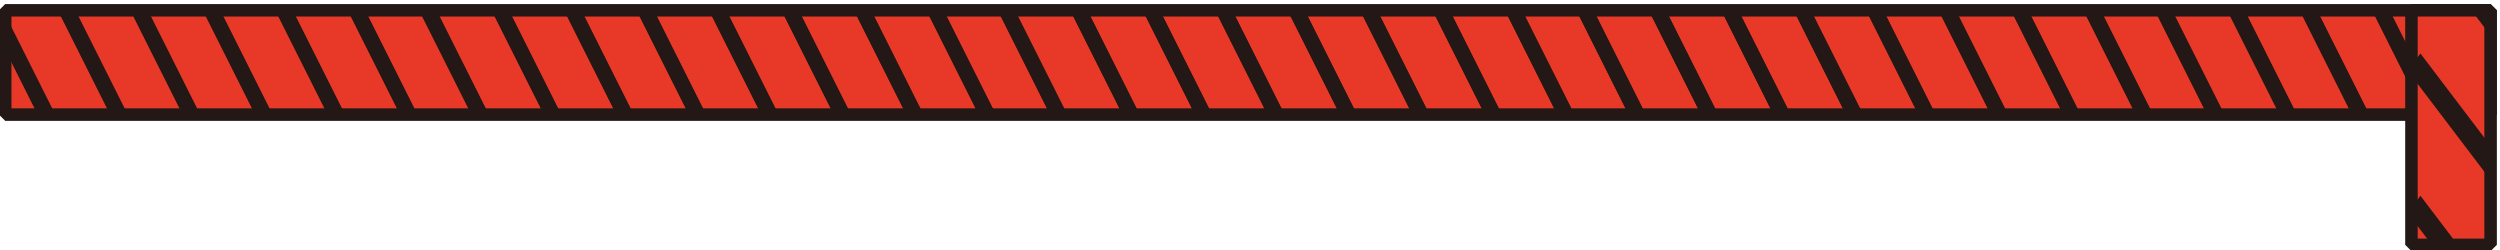 <?xml version="1.0" encoding="utf-8"?>
<!-- Generator: Adobe Illustrator 16.0.0, SVG Export Plug-In . SVG Version: 6.00 Build 0)  -->
<!DOCTYPE svg PUBLIC "-//W3C//DTD SVG 1.1 Basic//EN" "http://www.w3.org/Graphics/SVG/1.1/DTD/svg11-basic.dtd">
<svg version="1.1" baseProfile="basic" id="图层_1"
	 xmlns="http://www.w3.org/2000/svg" xmlns:xlink="http://www.w3.org/1999/xlink" x="0px" y="0px" width="200px" height="20px"
	 viewBox="0 0 200 20" xml:space="preserve">
<symbol  id="_x3001_" viewBox="-157.087 -4.242 314.175 8.485">
	
		<use xlink:href="#新建符号"  width="54" height="9.398" x="-27" y="-4.699" transform="matrix(-0.903 0 0 -0.903 132.711 0)" overflow="visible"/>
	
		<use xlink:href="#新建符号"  width="54" height="9.398" x="-27" y="-4.699" transform="matrix(-0.903 0 0 -0.903 88.475 0)" overflow="visible"/>
	
		<use xlink:href="#新建符号"  width="54" height="9.398" x="-27" y="-4.699" transform="matrix(-0.903 0 0 -0.903 44.237 0)" overflow="visible"/>
	
		<use xlink:href="#新建符号"  width="54" height="9.398" x="-27" y="-4.699" transform="matrix(-0.903 0 0 -0.903 0 0)" overflow="visible"/>
	
		<use xlink:href="#新建符号"  width="54" height="9.398" x="-27" y="-4.699" transform="matrix(-0.903 0 0 -0.903 -44.237 0)" overflow="visible"/>
	
		<use xlink:href="#新建符号"  width="54" height="9.398" x="-27" y="-4.699" transform="matrix(-0.903 0 0 -0.903 -88.475 0)" overflow="visible"/>
	
		<use xlink:href="#新建符号"  width="54" height="9.398" x="-27" y="-4.699" transform="matrix(-0.903 0 0 -0.903 -132.711 0)" overflow="visible"/>
	<polygon display="none" fill="none" points="157.087,-3.611 -157.087,-3.611 -157.087,3.611 157.087,3.611 	"/>
</symbol>
<symbol  id="新建符号" viewBox="-27 -4.699 54 9.398">
	<polygon fill="#231815" points="-26.172,-3.976 -25.449,-4.699 -16.773,3.977 -17.497,4.699 	"/>
	<polygon fill="#231815" points="-20.037,-3.976 -19.314,-4.699 -10.639,3.977 -11.361,4.699 	"/>
	<polygon fill="#231815" points="-13.902,-3.976 -13.18,-4.699 -4.504,3.977 -5.227,4.699 	"/>
	<polygon fill="#231815" points="-7.767,-3.976 -7.044,-4.699 1.632,3.977 0.908,4.699 	"/>
	<polygon fill="#231815" points="-1.632,-3.976 -0.909,-4.699 7.767,3.977 7.044,4.699 	"/>
	<polygon fill="#231815" points="4.503,-3.976 5.227,-4.699 13.901,3.977 13.179,4.699 	"/>
	<polygon fill="#231815" points="10.639,-3.976 11.361,-4.699 20.037,3.977 19.313,4.699 	"/>
	<polygon fill="#231815" points="16.773,-3.976 17.496,-4.699 26.172,3.977 25.449,4.699 	"/>
	<polygon display="none" fill="none" points="-27,4 27,4 27,-4 -27,-4 	"/>
</symbol>
<g>
	<g>
		<g>
			<rect id="SVGID_1_" x="0.416" y="0.823" fill="#E73828" width="198.833" height="8.344"/>
		</g>
		<g>
			<defs>
				<rect id="SVGID_5_" x="0.416" y="0.823" width="198.833" height="8.344"/>
			</defs>
			<clipPath id="SVGID_6_">
				<use xlink:href="#SVGID_5_"  overflow="visible"/>
			</clipPath>
			<g transform="matrix(1 0 0 1 3.600903e-006 2.481077e-007)" clip-path="url(#SVGID_6_)">
				<g>
					
						<use xlink:href="#新建符号"  width="54" height="9.398" x="-27" y="-4.699" transform="matrix(0.945 0 0 1.883 -35.382 6.217)" overflow="visible"/>
					
						<use xlink:href="#新建符号"  width="54" height="9.398" x="-27" y="-4.699" transform="matrix(0.945 0 0 1.883 10.912 6.217)" overflow="visible"/>
					
						<use xlink:href="#新建符号"  width="54" height="9.398" x="-27" y="-4.699" transform="matrix(0.945 0 0 1.883 57.207 6.217)" overflow="visible"/>
					
						<use xlink:href="#新建符号"  width="54" height="9.398" x="-27" y="-4.699" transform="matrix(0.945 0 0 1.883 103.5 6.217)" overflow="visible"/>
					
						<use xlink:href="#新建符号"  width="54" height="9.398" x="-27" y="-4.699" transform="matrix(0.945 0 0 1.883 149.794 6.217)" overflow="visible"/>
					
						<use xlink:href="#新建符号"  width="54" height="9.398" x="-27" y="-4.699" transform="matrix(0.945 0 0 1.883 196.088 6.217)" overflow="visible"/>
					
						<use xlink:href="#新建符号"  width="54" height="9.398" x="-27" y="-4.699" transform="matrix(0.945 0 0 1.883 242.382 6.217)" overflow="visible"/>
					<polygon display="none" fill="none" points="-60.89,-1.316 267.892,-1.316 267.892,13.751 -60.89,13.751 					"/>
				</g>
				
					<use xlink:href="#_x3001_"  width="314.175" height="8.485" x="-157.087" y="-4.242" transform="matrix(1.046 0 0 2.086 103.5 6.217)" overflow="visible"/>
			</g>
		</g>
		<g>
			<rect id="SVGID_2_" x="0.416" y="0.823" fill="none" stroke="#231815" stroke-miterlimit="1" width="198.833" height="8.344"/>
		</g>
	</g>
	<g>
		<g>
			<rect id="SVGID_3_" x="192.916" y="0.823" fill="#E73828" width="6.333" height="18.764"/>
		</g>
		<g>
			<defs>
				<rect id="SVGID_7_" x="192.916" y="0.823" width="6.333" height="18.764"/>
			</defs>
			<clipPath id="SVGID_8_">
				<use xlink:href="#SVGID_7_"  overflow="visible"/>
			</clipPath>
			<g transform="matrix(1 1.639336e-018 -1.639336e-018 1 9.471102e-008 -1.213893e-006)" clip-path="url(#SVGID_8_)">
				
					<use xlink:href="#_x3001_"  width="314.175" height="8.485" x="-157.087" y="-4.242" transform="matrix(2.251328e-011 -2.085 -1.583 2.251326e-011 199.317 157.169)" overflow="visible"/>
			</g>
		</g>
		<g>
			<rect id="SVGID_4_" x="192.916" y="0.823" fill="none" stroke="#231815" stroke-miterlimit="1" width="6.333" height="18.764"/>
		</g>
	</g>
</g>
</svg>
